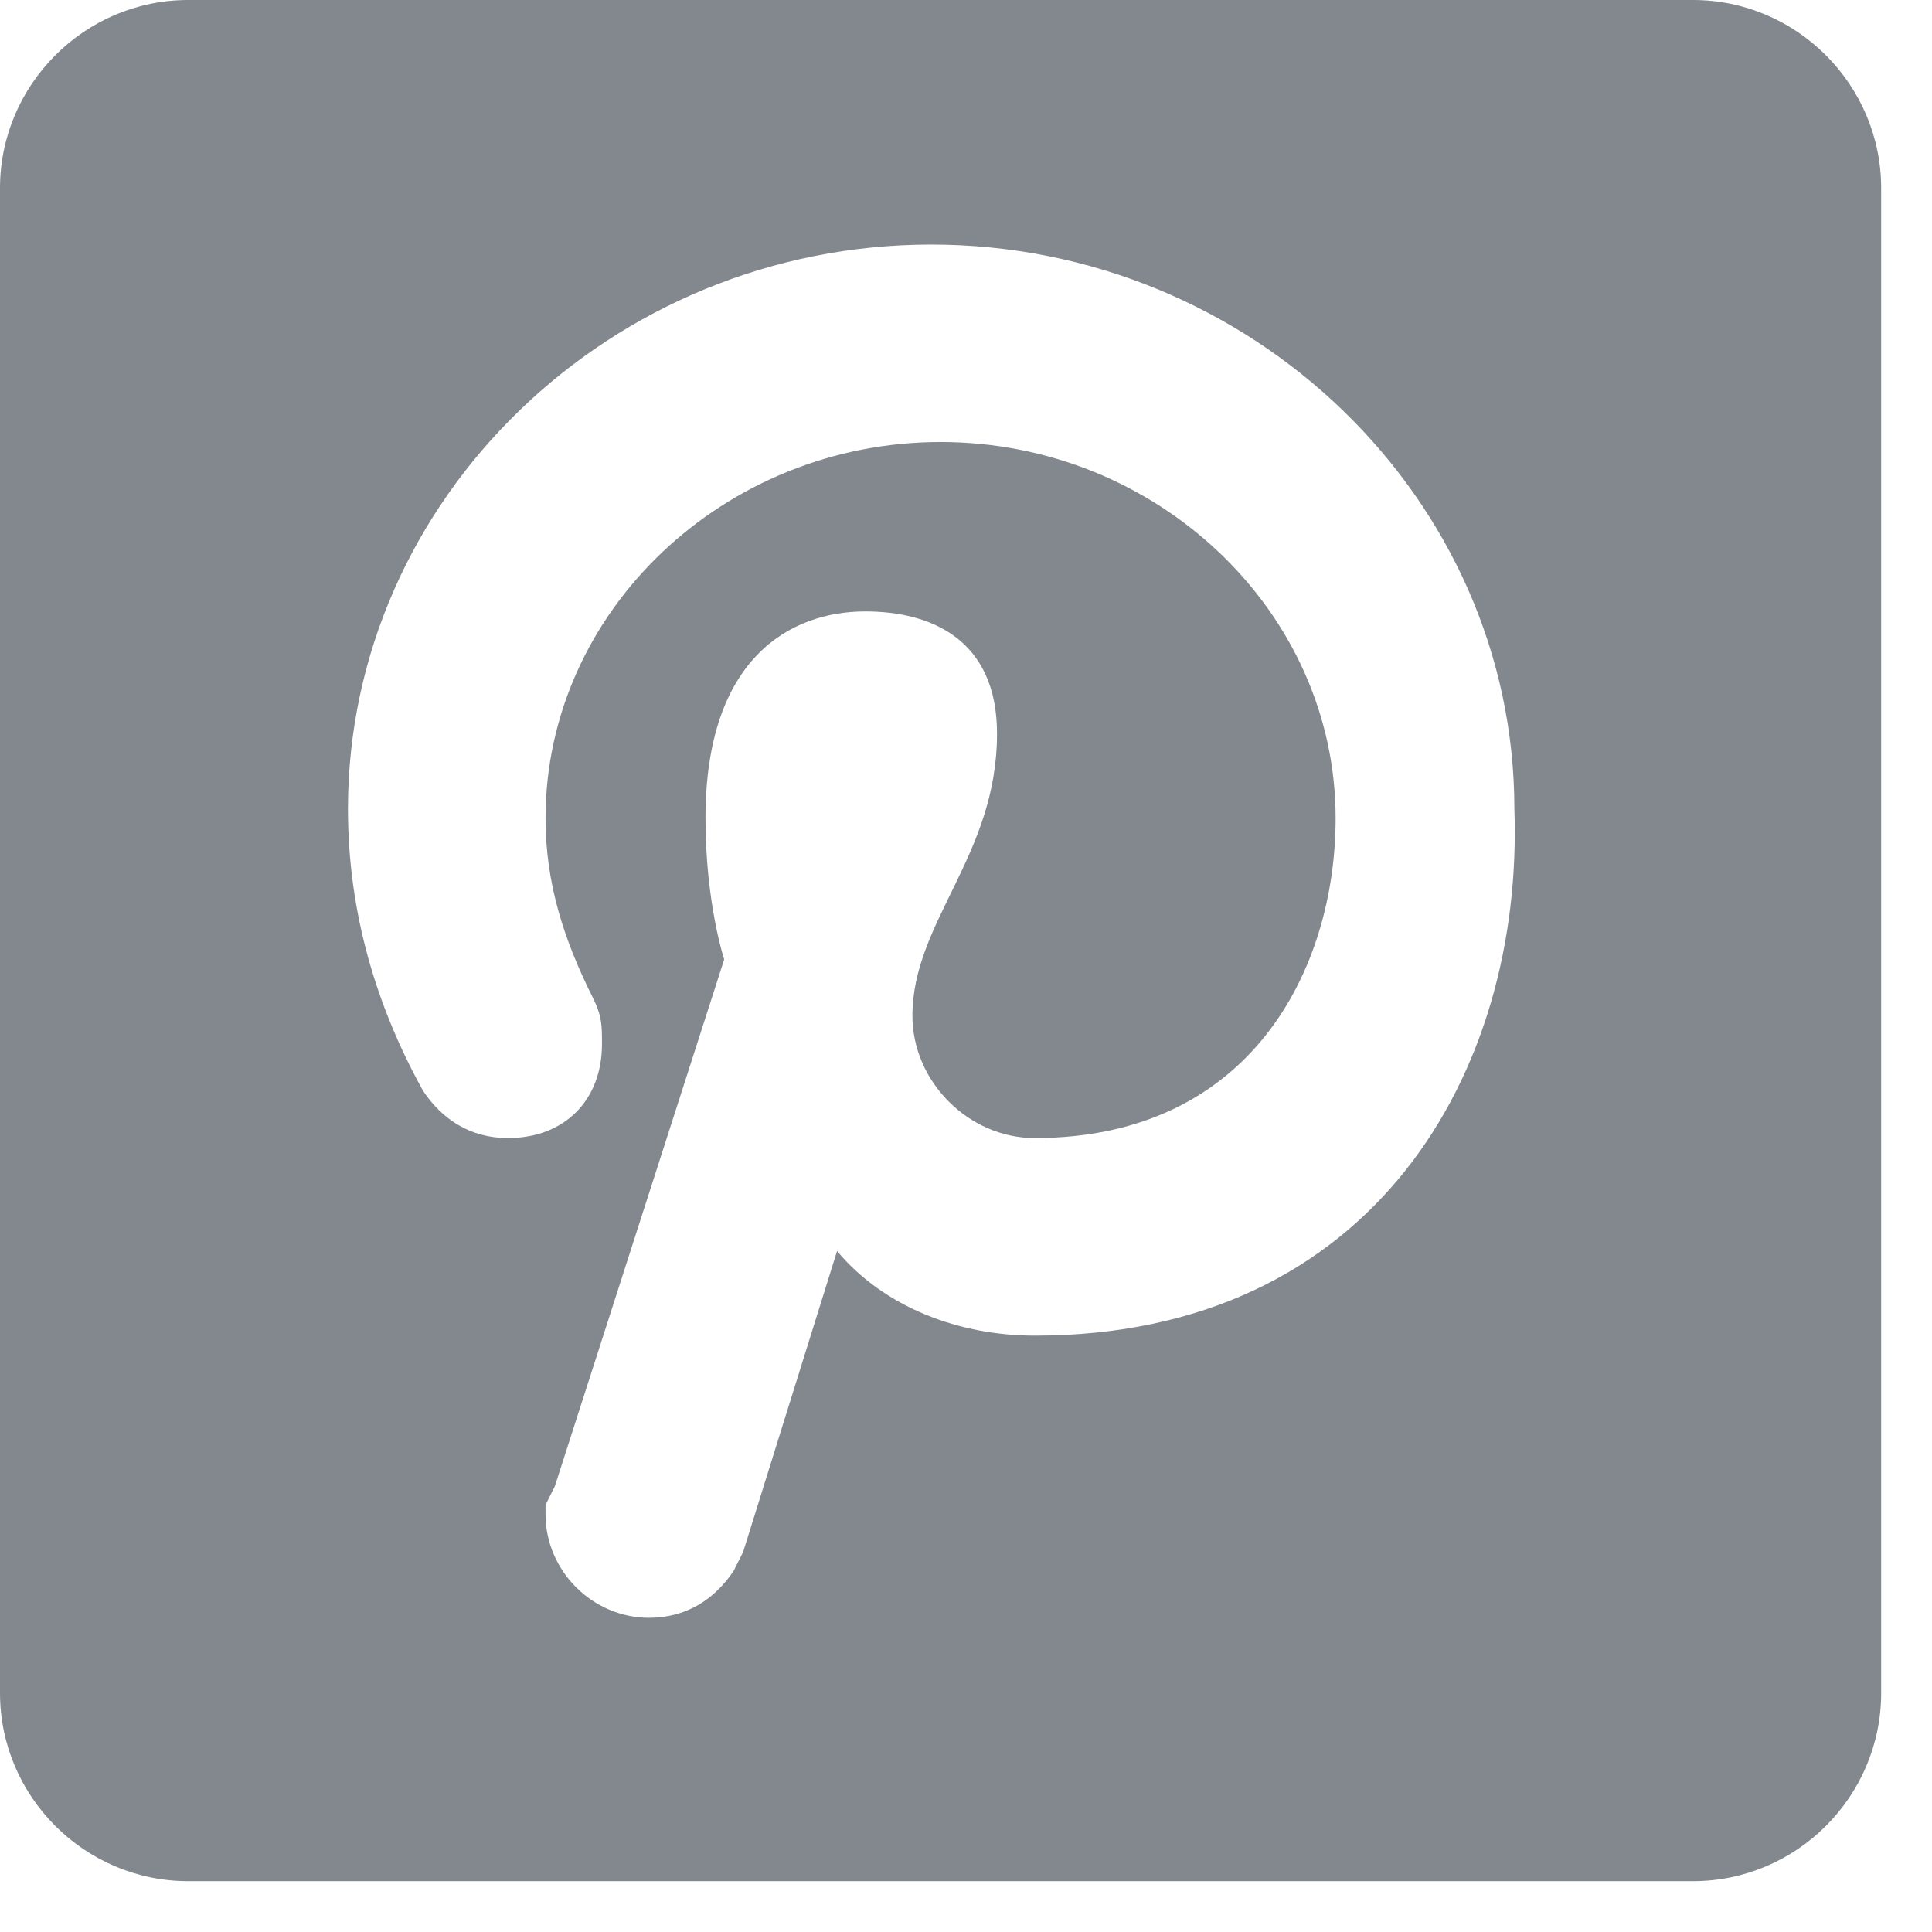 <?xml version="1.0" encoding="UTF-8" standalone="no"?>
<svg width="19px" height="19px" viewBox="0 0 19 19" version="1.1" xmlns="http://www.w3.org/2000/svg" xmlns:xlink="http://www.w3.org/1999/xlink">
    <!-- Generator: Sketch 49.2 (51160) - http://www.bohemiancoding.com/sketch -->
    <title>pinterest-logo</title>
    <desc>Created with Sketch.</desc>
    <defs></defs>
    <g id="Account-Setttings" stroke="none" stroke-width="1" fill="none" fill-rule="evenodd" opacity="0.6">
        <g id="Account-Setttings-2" transform="translate(-1199, -1529)" fill="#303944" fill-rule="nonzero">
            <g id="pinterest-logo" transform="translate(1199, 1529)">
                <path d="M16.65,0 L1.85,0 C0.833,0 0,0.833 0,1.85 L0,16.65 C0,17.668 0.833,18.5 1.85,18.5 L16.65,18.5 C17.668,18.5 18.5,17.668 18.5,16.65 L18.5,1.85 C18.5,0.833 17.668,0 16.65,0 Z M10.175,13.135 C9.435,13.135 8.695,12.858 8.232,12.303 L7.308,15.263 L7.215,15.448 C7.03,15.725 6.753,15.91 6.383,15.91 C5.827,15.91 5.365,15.448 5.365,14.893 C5.365,14.8 5.365,14.8 5.365,14.8 L5.457,14.615 L7.122,9.435 C7.122,9.435 6.938,8.88 6.938,8.047 C6.938,6.475 7.77,6.013 8.51,6.013 C9.158,6.013 9.805,6.29 9.805,7.215 C9.805,8.418 8.973,9.065 8.973,9.99 C8.973,10.637 9.527,11.192 10.175,11.192 C12.303,11.192 13.135,9.527 13.135,8.047 C13.135,6.012 11.378,4.347 9.25,4.347 C7.122,4.347 5.365,6.012 5.365,8.047 C5.365,8.695 5.55,9.25 5.827,9.805 C5.92,9.99 5.92,10.082 5.92,10.267 C5.92,10.822 5.55,11.192 4.995,11.192 C4.625,11.192 4.348,11.007 4.162,10.73 C3.7,9.897 3.422,8.972 3.422,7.955 C3.422,4.902 6.013,2.405 9.158,2.405 C12.303,2.405 14.893,4.902 14.893,7.955 C14.985,10.545 13.505,13.135 10.175,13.135 Z" id="Shape"></path>
            </g>
        </g>
    </g>
</svg>